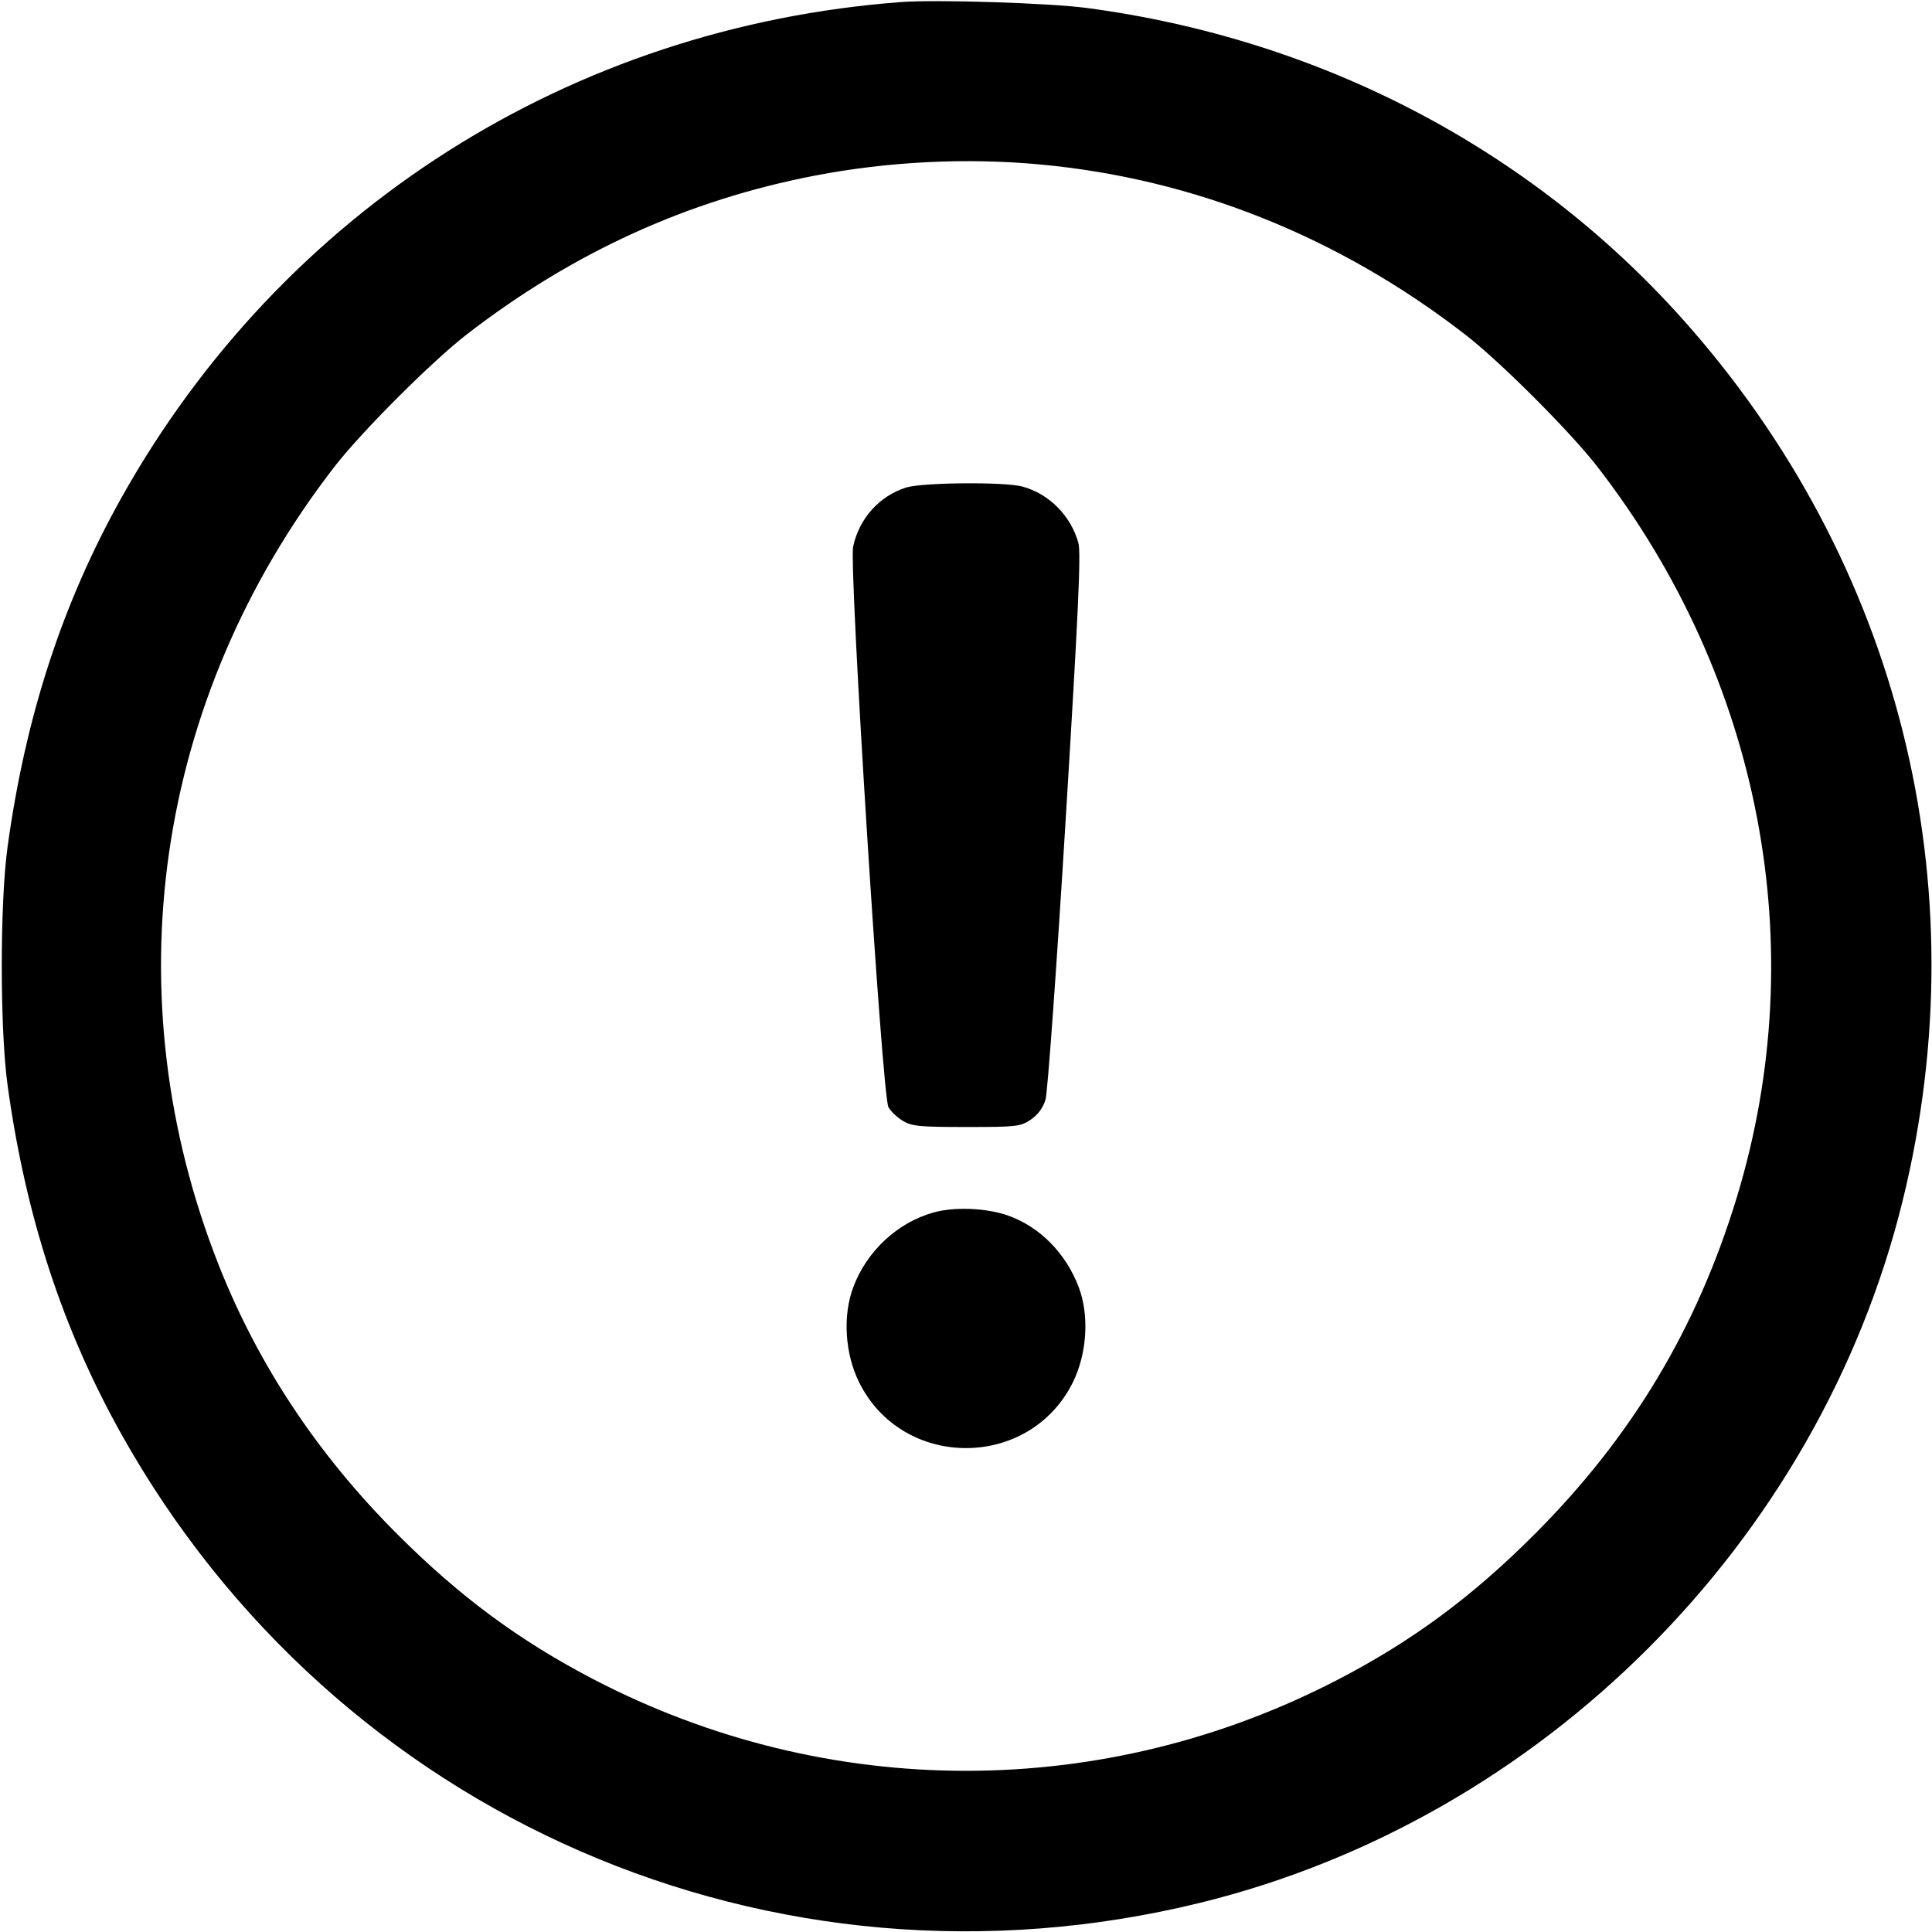 <svg xmlns="http://www.w3.org/2000/svg" width="24" height="24" fill="currentColor" class="mmi mmi-warning" viewBox="0 0 24 24"><path d="M11.200 0.025 C 7.091 0.332,3.508 2.609,1.507 6.186 C 0.775 7.494,0.317 8.899,0.094 10.520 C -0.002 11.214,-0.002 12.786,0.094 13.480 C 0.317 15.101,0.775 16.506,1.507 17.814 C 4.173 22.579,9.604 24.939,14.910 23.637 C 19.156 22.595,22.595 19.156,23.637 14.910 C 24.599 10.992,23.592 6.970,20.896 3.958 C 19.003 1.843,16.397 0.483,13.500 0.099 C 13.032 0.037,11.640 -0.007,11.200 0.025 M12.920 2.043 C 14.827 2.219,16.631 2.940,18.200 4.155 C 18.637 4.493,19.507 5.363,19.845 5.800 C 21.878 8.427,22.517 11.768,21.578 14.865 C 21.082 16.499,20.272 17.850,19.061 19.061 C 18.287 19.836,17.547 20.383,16.623 20.863 C 13.714 22.376,10.286 22.376,7.377 20.863 C 6.454 20.383,5.715 19.837,4.938 19.061 C 3.951 18.075,3.213 16.964,2.722 15.728 C 1.390 12.368,1.921 8.686,4.153 5.800 C 4.491 5.363,5.363 4.491,5.800 4.153 C 7.114 3.137,8.541 2.486,10.125 2.181 C 11.037 2.006,12.003 1.958,12.920 2.043 M11.257 6.056 C 10.924 6.161,10.673 6.440,10.598 6.790 C 10.545 7.037,10.958 13.608,11.036 13.752 C 11.063 13.803,11.142 13.879,11.213 13.922 C 11.325 13.991,11.417 14.000,12.004 14.000 C 12.629 14.000,12.676 13.995,12.804 13.909 C 12.894 13.848,12.956 13.764,12.988 13.659 C 13.014 13.571,13.126 12.015,13.237 10.200 C 13.395 7.623,13.430 6.866,13.396 6.744 C 13.302 6.406,13.031 6.133,12.700 6.044 C 12.478 5.984,11.460 5.993,11.257 6.056 M11.600 15.061 C 11.151 15.185,10.768 15.540,10.600 15.989 C 10.467 16.343,10.495 16.811,10.671 17.169 C 11.210 18.262,12.790 18.262,13.329 17.169 C 13.503 16.814,13.533 16.343,13.402 15.994 C 13.243 15.570,12.917 15.239,12.520 15.099 C 12.255 15.006,11.859 14.989,11.600 15.061 " stroke="none" fill-rule="evenodd"></path></svg>